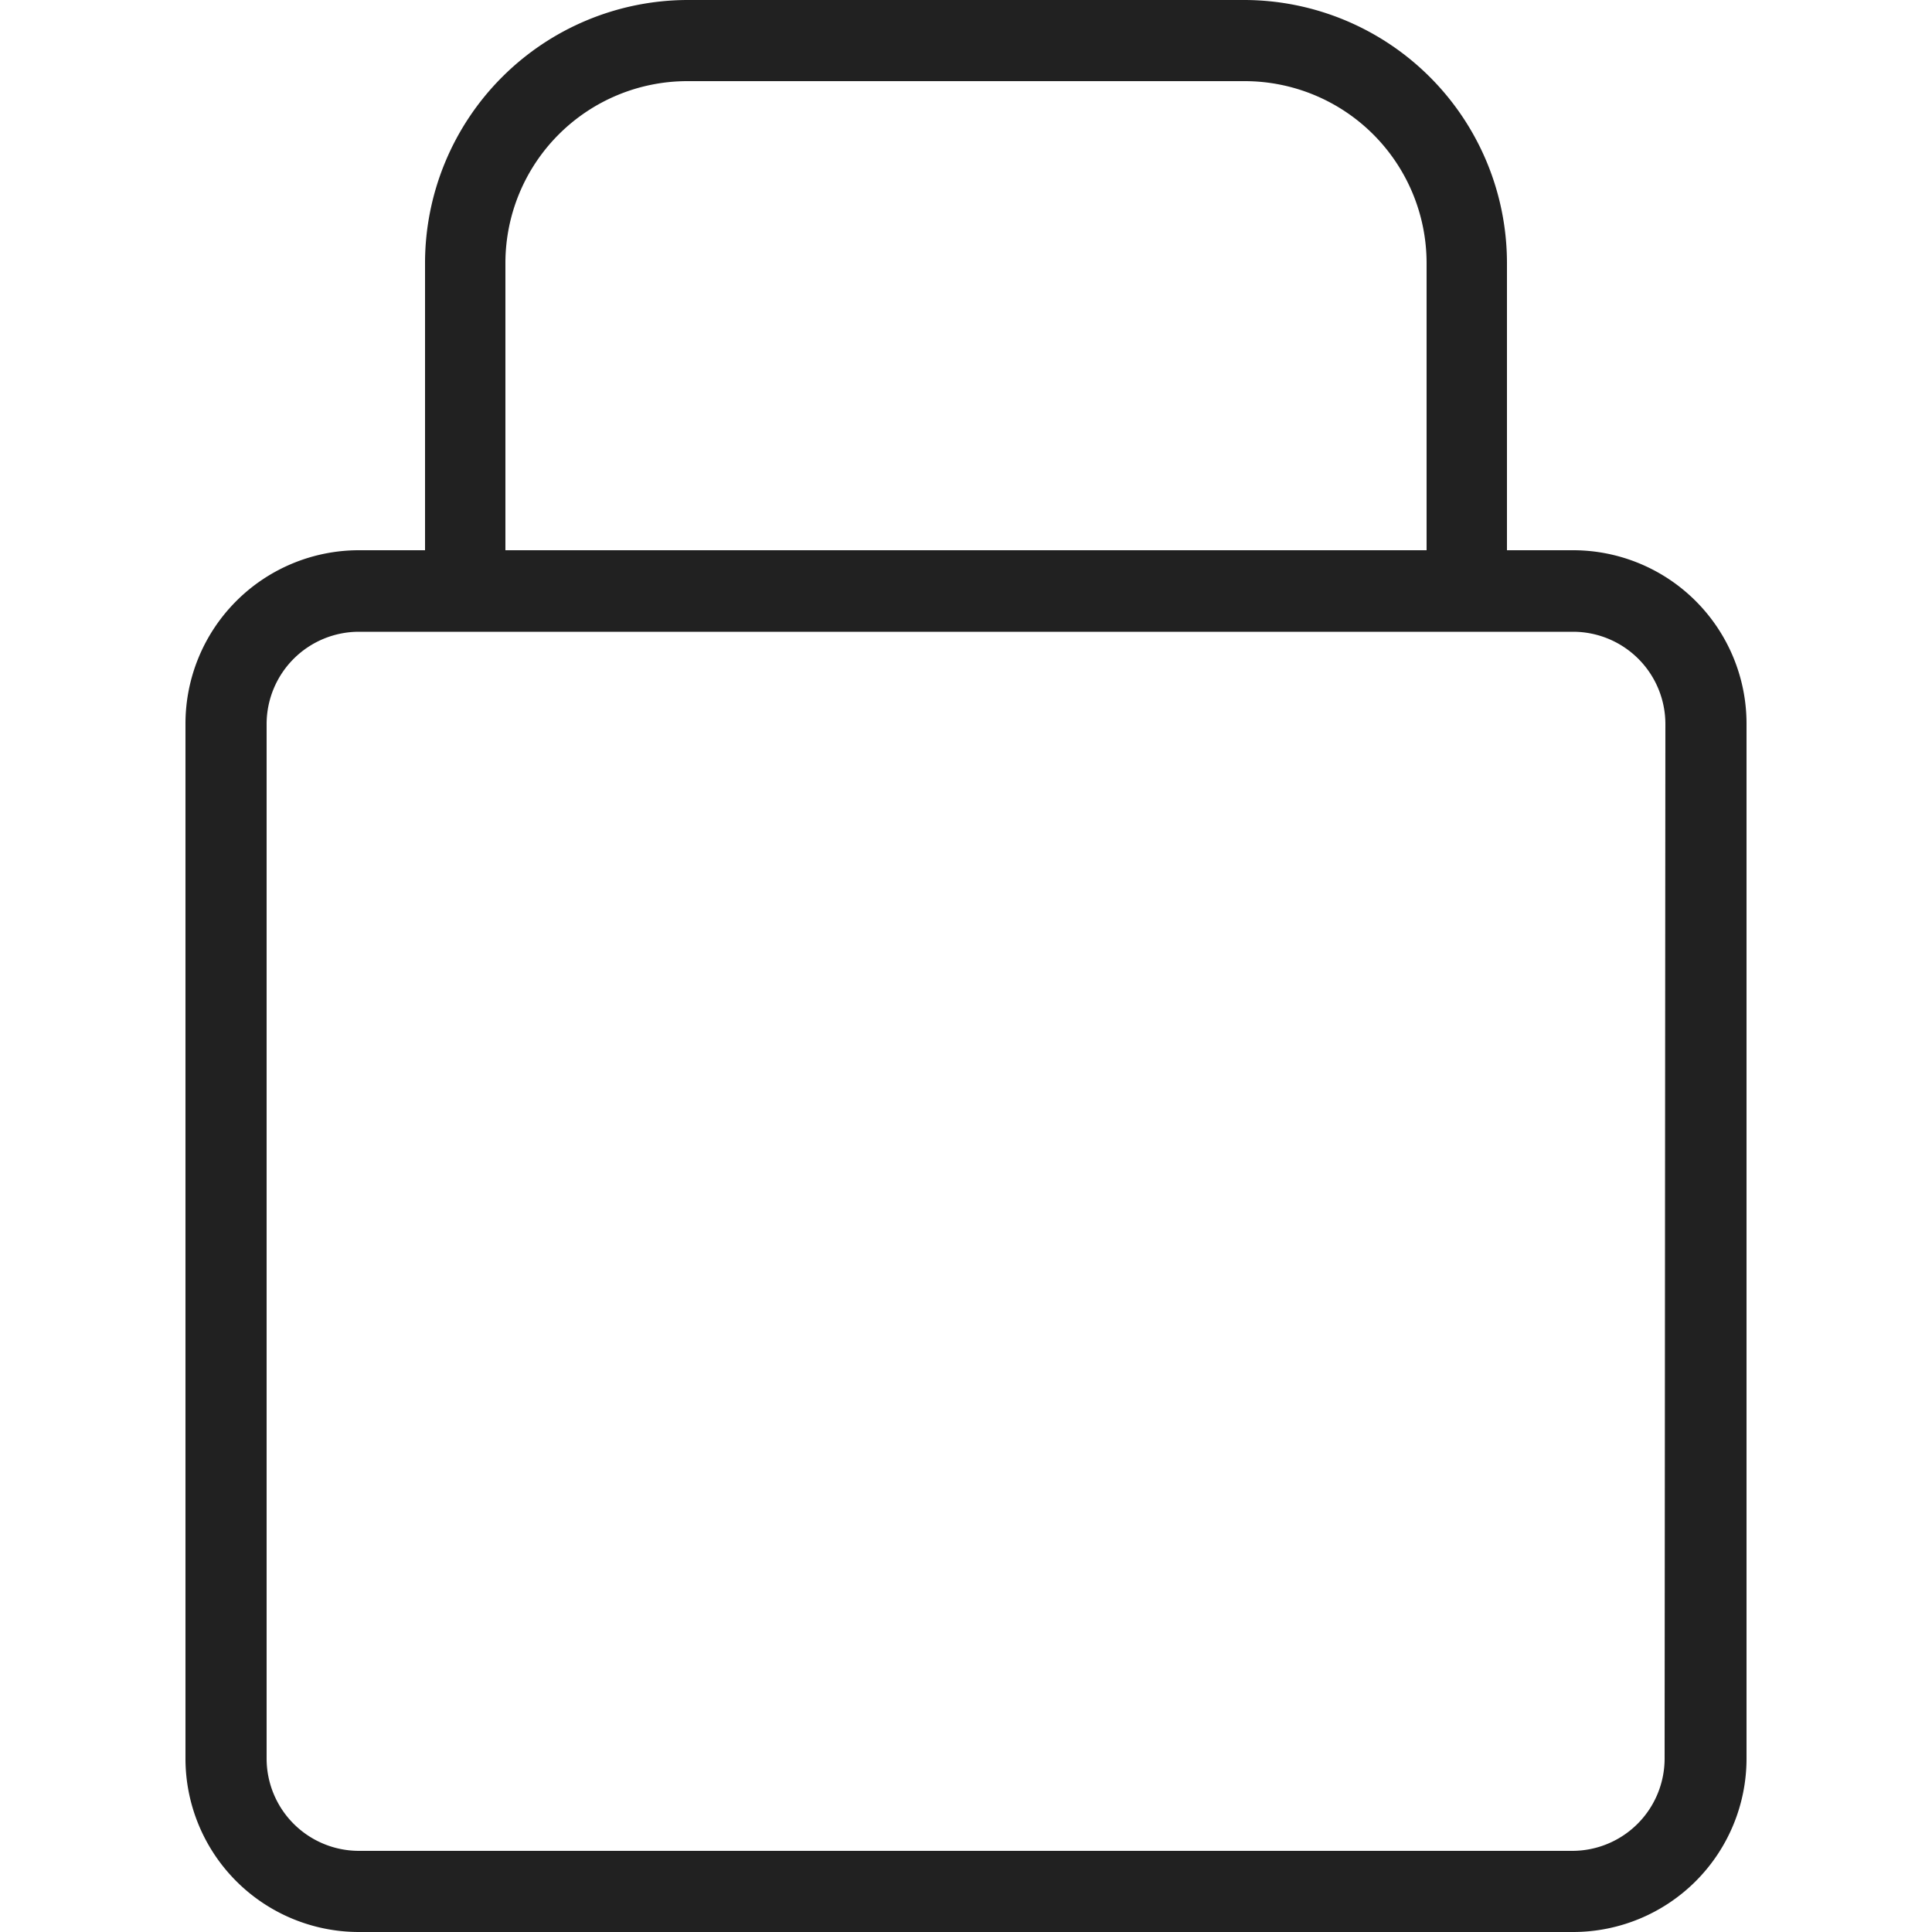 <svg xmlns="http://www.w3.org/2000/svg" viewBox="0 0 50 50"><defs><style>.cls-1{fill:none;}.cls-2{fill:#212121;}</style></defs><title>locked-outline</title><g id="Layer_2" data-name="Layer 2"><g id="Layer_1-2" data-name="Layer 1"><rect class="cls-1" width="50" height="50"/><path class="cls-1" d="M36.92,6.8a4.71,4.71,0,0,0-4.7-4.7H17.78a4.71,4.71,0,0,0-4.7,4.7v7.44H36.92Z"/><rect class="cls-1" x="6.9" y="16.35" width="36.2" height="31.55" rx="2.38"/><path class="cls-2" d="M40.72,14.24H39V6.8A6.81,6.81,0,0,0,32.22,0H17.78A6.81,6.81,0,0,0,11,6.8v7.44H9.28A4.49,4.49,0,0,0,4.8,18.73V45.51A4.49,4.49,0,0,0,9.28,50H40.72a4.49,4.49,0,0,0,4.48-4.49V18.73A4.49,4.49,0,0,0,40.72,14.24ZM13.08,6.8a4.71,4.71,0,0,1,4.7-4.7H32.22a4.71,4.71,0,0,1,4.7,4.7v7.44H13.08Zm30,38.71a2.39,2.39,0,0,1-2.38,2.39H9.28A2.39,2.39,0,0,1,6.9,45.51V18.73a2.39,2.39,0,0,1,2.38-2.38H40.72a2.39,2.39,0,0,1,2.38,2.38Z"/></g></g></svg>